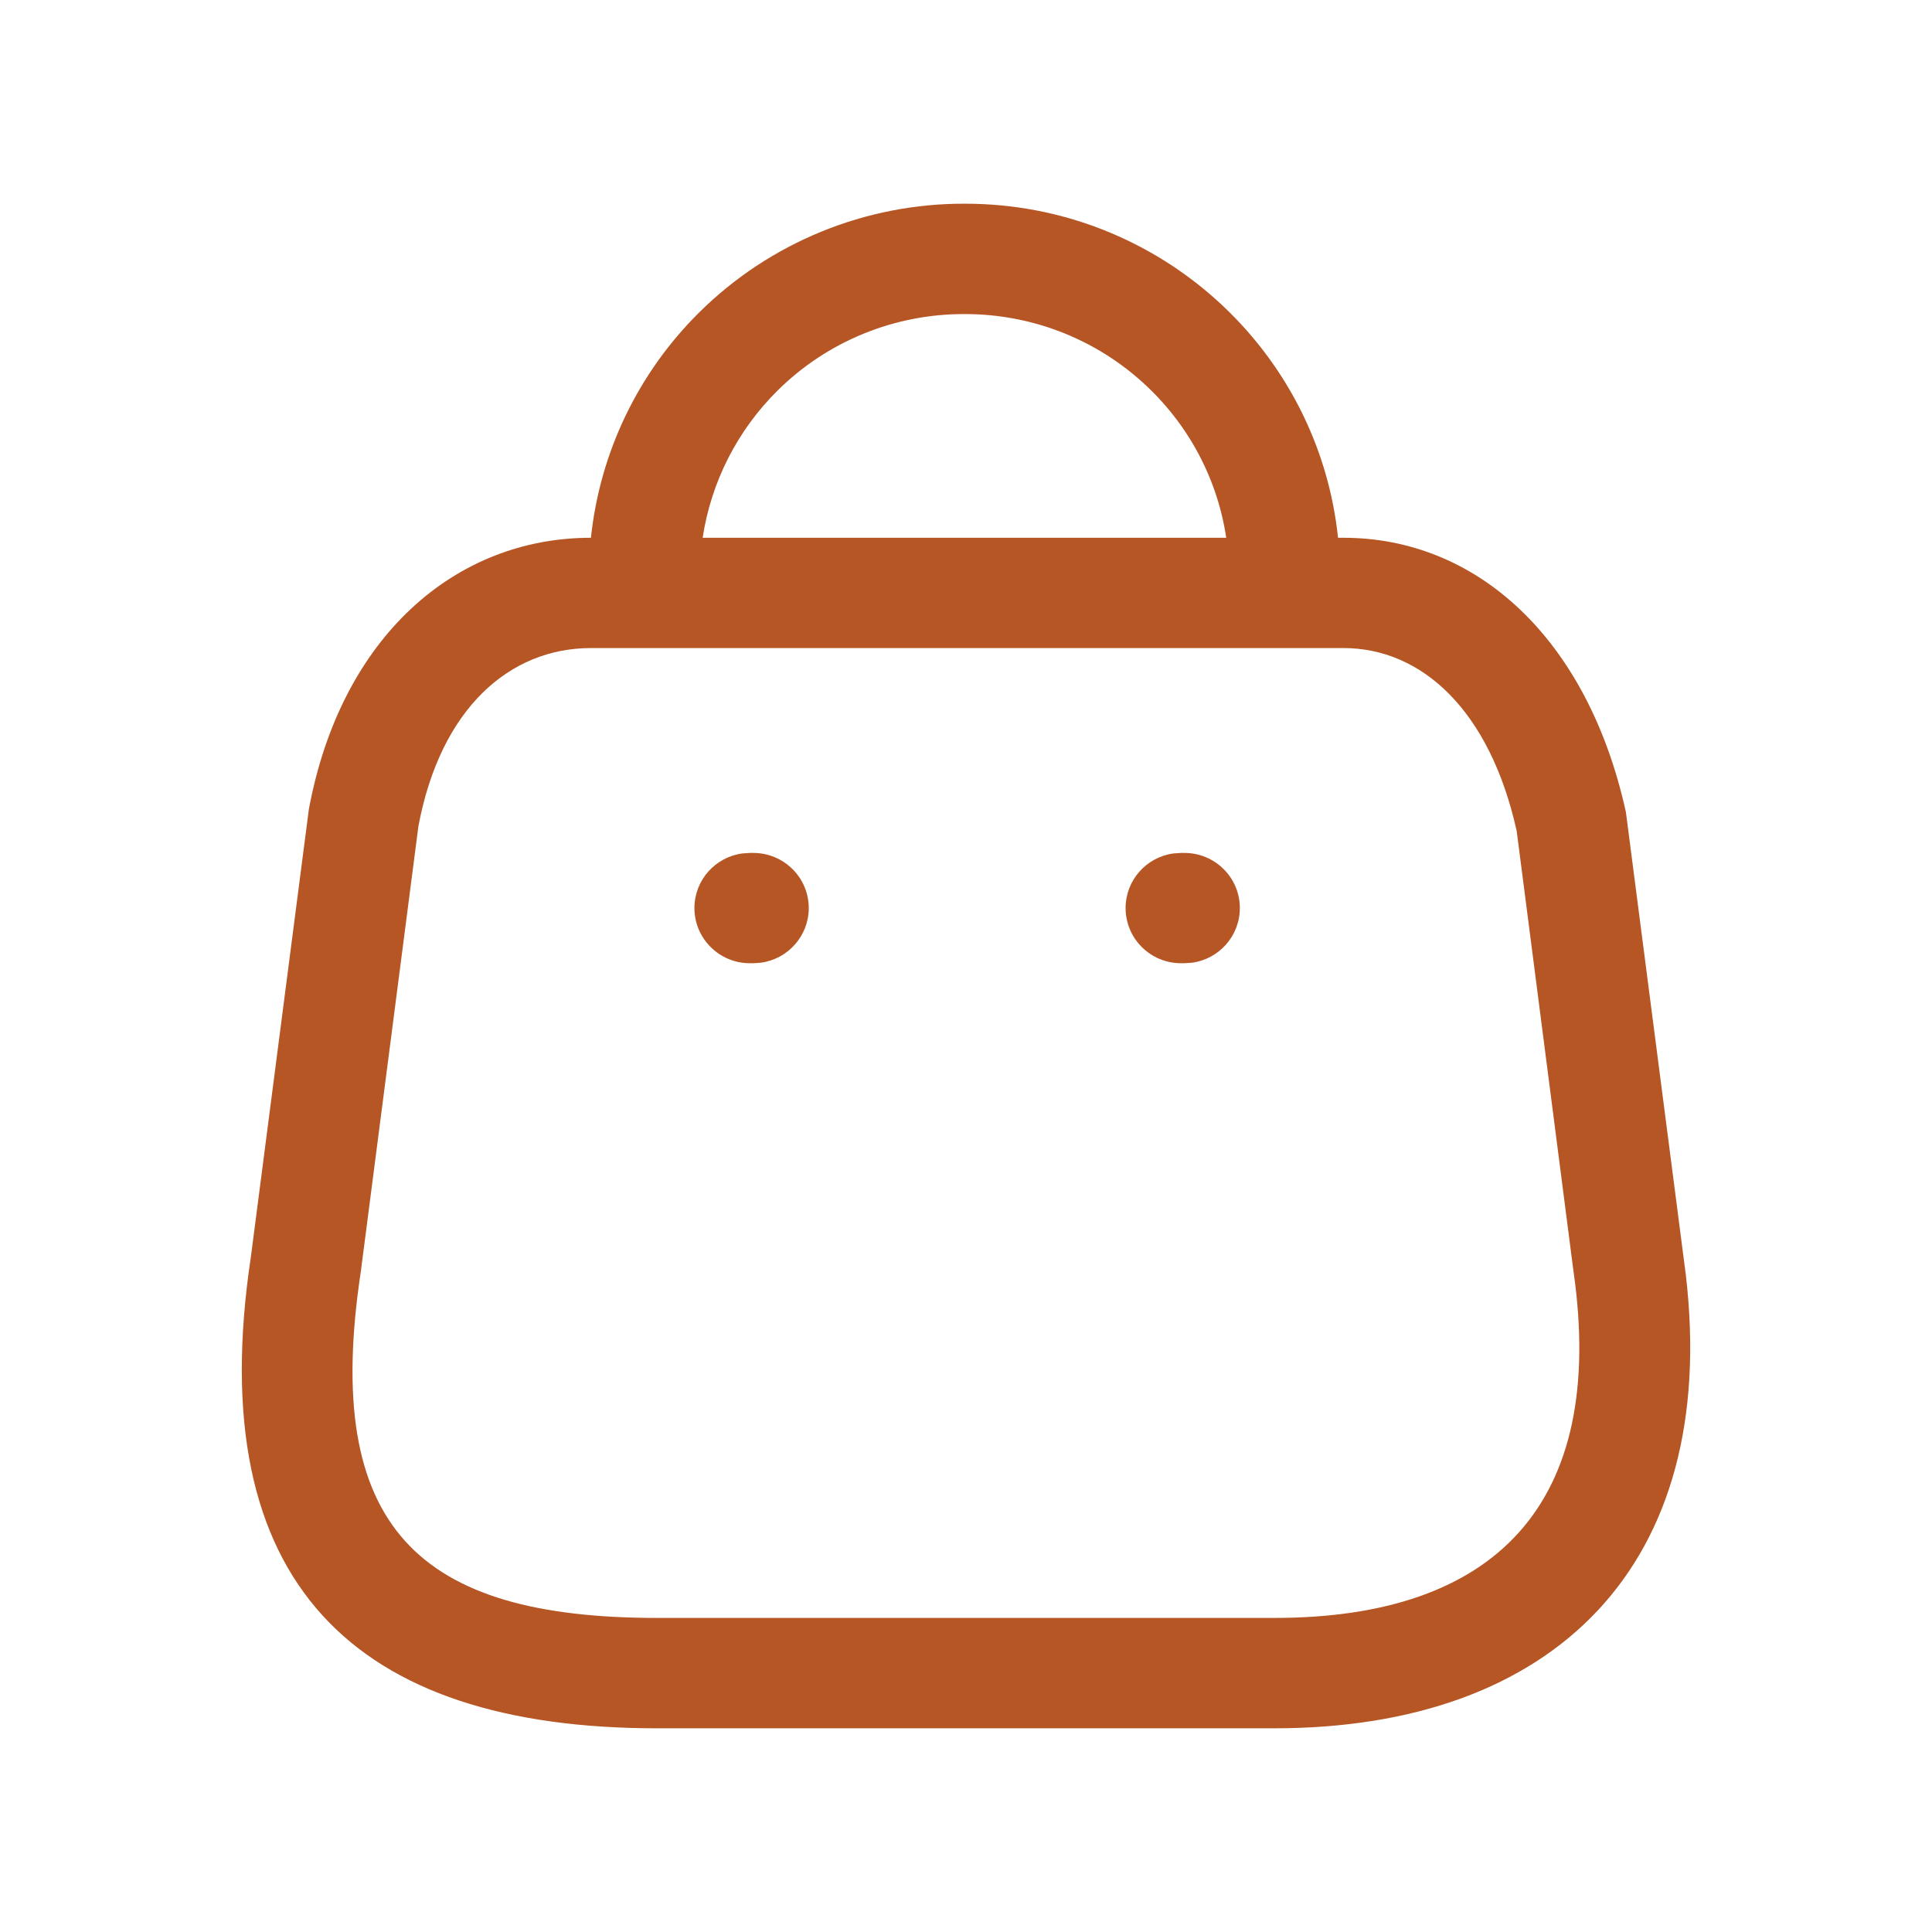 <svg width="23" height="23" viewBox="0 0 23 23" fill="none" xmlns="http://www.w3.org/2000/svg">
<path fill-rule="evenodd" clip-rule="evenodd" d="M15.929 6.402C15.695 4.167 13.797 2.425 11.489 2.425C10.305 2.42 9.165 2.886 8.324 3.719C7.594 4.442 7.141 5.391 7.035 6.402H7.034C5.417 6.402 4.059 7.582 3.677 9.633L2.987 14.96C2.399 18.86 4.233 20.575 7.823 20.575H15.172C18.492 20.575 20.476 18.642 20.069 15.174L19.356 9.668C18.899 7.593 17.575 6.402 15.994 6.402H15.929ZM14.598 6.402C14.373 4.895 13.066 3.739 11.487 3.739C10.651 3.735 9.848 4.063 9.256 4.65C8.775 5.127 8.465 5.742 8.365 6.402H14.598ZM7.034 7.715H15.994C16.921 7.715 17.736 8.449 18.056 9.894L18.731 15.127C19.133 17.912 17.796 19.261 15.172 19.261H7.823C4.982 19.261 3.835 18.189 4.295 15.141L4.981 9.836C5.244 8.432 6.068 7.715 7.034 7.715ZM14.1 10.154C14.465 10.154 14.76 10.448 14.76 10.81C14.76 11.143 14.512 11.418 14.19 11.461L14.1 11.467H14.06C13.695 11.467 13.4 11.173 13.4 10.81C13.4 10.478 13.648 10.203 13.97 10.16L14.06 10.154H14.1ZM9.628 10.81C9.628 10.448 9.332 10.154 8.968 10.154H8.927L8.838 10.16C8.515 10.203 8.267 10.478 8.267 10.81C8.267 11.173 8.563 11.467 8.927 11.467H8.968L9.057 11.461C9.379 11.418 9.628 11.143 9.628 10.81Z" fill="#B65625"/>
</svg>
